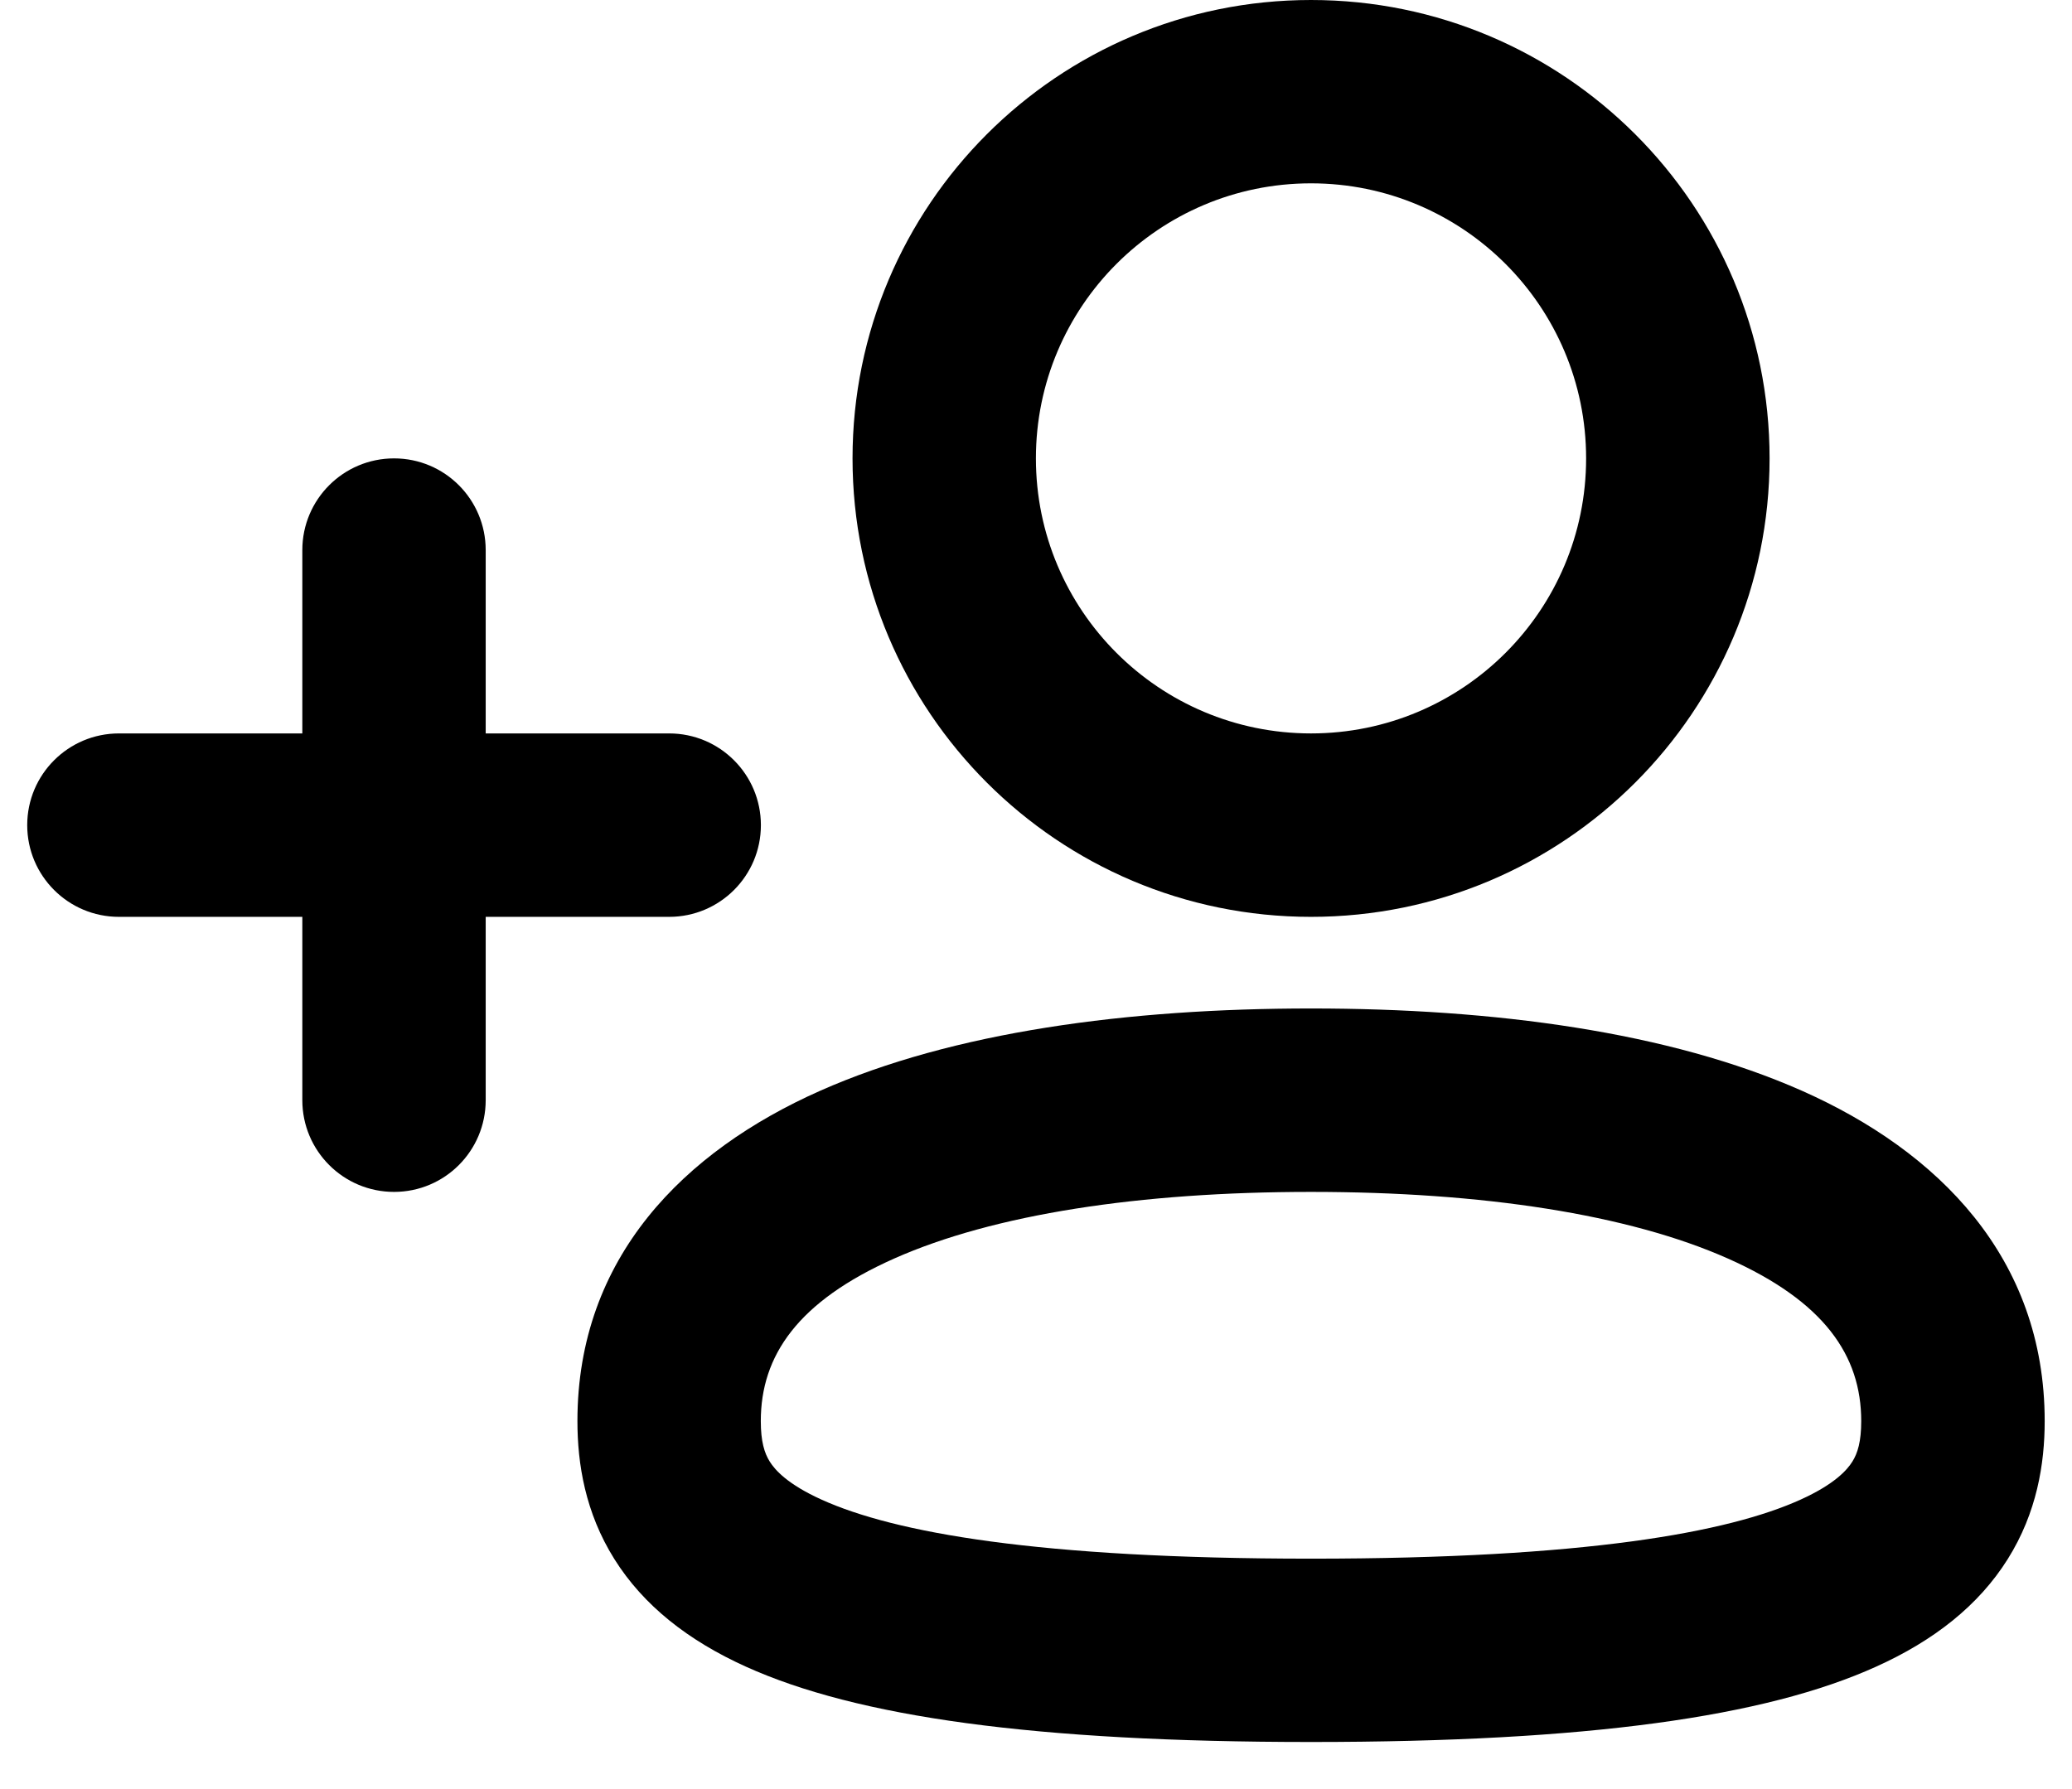 <svg width="22" height="19" viewBox="0 0 22 19" fill="none" xmlns="http://www.w3.org/2000/svg">
<path fill-rule="evenodd" clip-rule="evenodd" d="M9.052 4.868C9.052 2.18 11.231 0 13.92 0C16.609 0 18.789 2.18 18.789 4.868C18.789 7.557 16.609 9.737 13.92 9.737C11.231 9.737 9.052 7.557 9.052 4.868ZM13.92 1.947C12.307 1.947 10.999 3.255 10.999 4.868C10.999 6.482 12.307 7.789 13.92 7.789C15.533 7.789 16.841 6.482 16.841 4.868C16.841 3.255 15.533 1.947 13.92 1.947Z" fill="black"/>
<path d="M4.184 4.868C4.722 4.868 5.157 5.304 5.157 5.842V7.789H7.105C7.643 7.789 8.079 8.225 8.079 8.763C8.079 9.301 7.643 9.737 7.105 9.737H5.157V11.684C5.157 12.222 4.722 12.658 4.184 12.658C3.646 12.658 3.21 12.222 3.21 11.684V9.737H1.263C0.725 9.737 0.289 9.301 0.289 8.763C0.289 8.225 0.725 7.789 1.263 7.789H3.21V5.842C3.21 5.304 3.646 4.868 4.184 4.868Z" fill="black"/>
<path fill-rule="evenodd" clip-rule="evenodd" d="M13.92 10.71C11.979 10.71 10.118 10.958 8.706 11.585C7.265 12.225 6.131 13.353 6.131 15.092C6.131 15.546 6.214 16.064 6.523 16.557C6.832 17.05 7.307 17.423 7.92 17.7C9.098 18.233 10.984 18.5 13.92 18.5C16.857 18.5 18.743 18.233 19.92 17.7C20.534 17.423 21.009 17.05 21.318 16.557C21.627 16.064 21.71 15.546 21.71 15.092C21.71 13.353 20.575 12.225 19.135 11.585C17.722 10.958 15.862 10.71 13.92 10.71ZM8.078 15.092C8.078 14.397 8.47 13.821 9.496 13.365C10.55 12.897 12.097 12.658 13.92 12.658C15.743 12.658 17.291 12.897 18.345 13.365C19.371 13.821 19.762 14.397 19.762 15.092C19.762 15.31 19.724 15.433 19.668 15.522C19.612 15.612 19.478 15.763 19.118 15.926C18.348 16.275 16.826 16.553 13.92 16.553C11.015 16.553 9.493 16.275 8.723 15.926C8.363 15.763 8.229 15.612 8.173 15.522C8.117 15.433 8.078 15.31 8.078 15.092Z" fill="black"/>
</svg>
